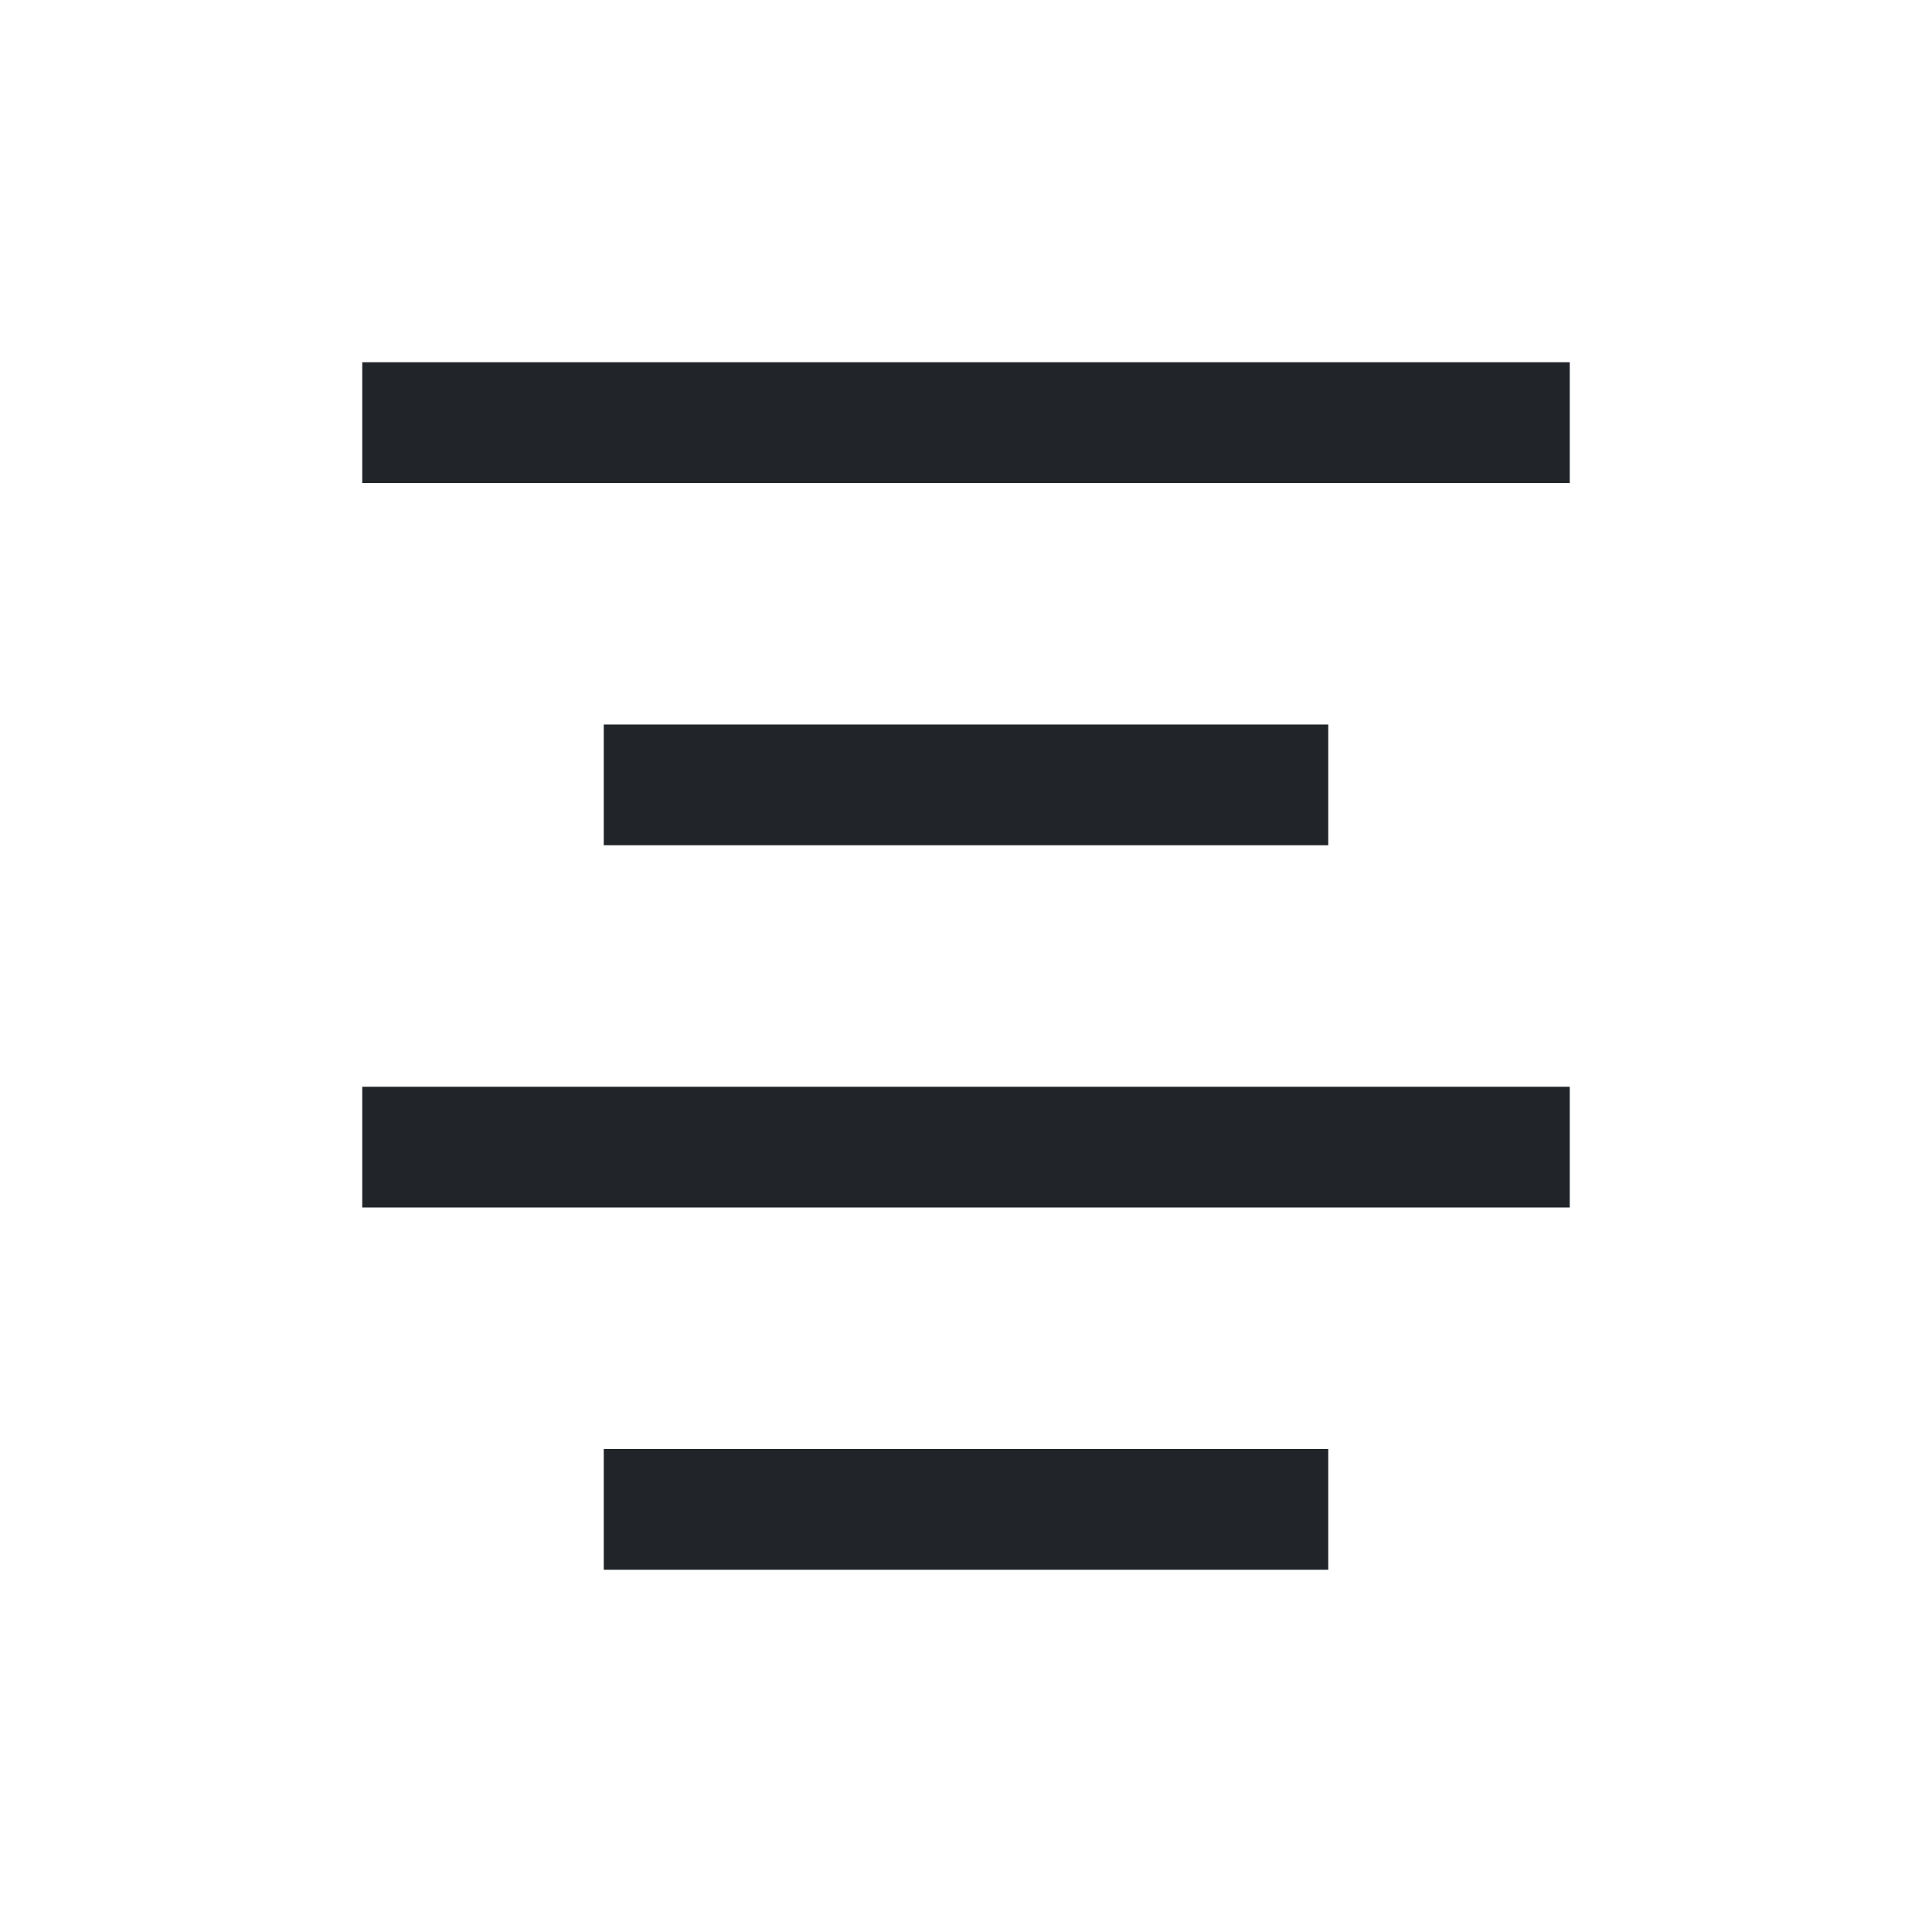 <svg width="24" height="24" viewBox="0 0 24 24" fill="none" xmlns="http://www.w3.org/2000/svg">
<path d="M4.5 4.5H19.5V6H4.5V4.5ZM7.5 9H16.5V10.5H7.5V9ZM4.5 13.5H19.5V15H4.5V13.5ZM7.5 18H16.5V19.5H7.5V18Z" fill="#212529"/>
</svg>
